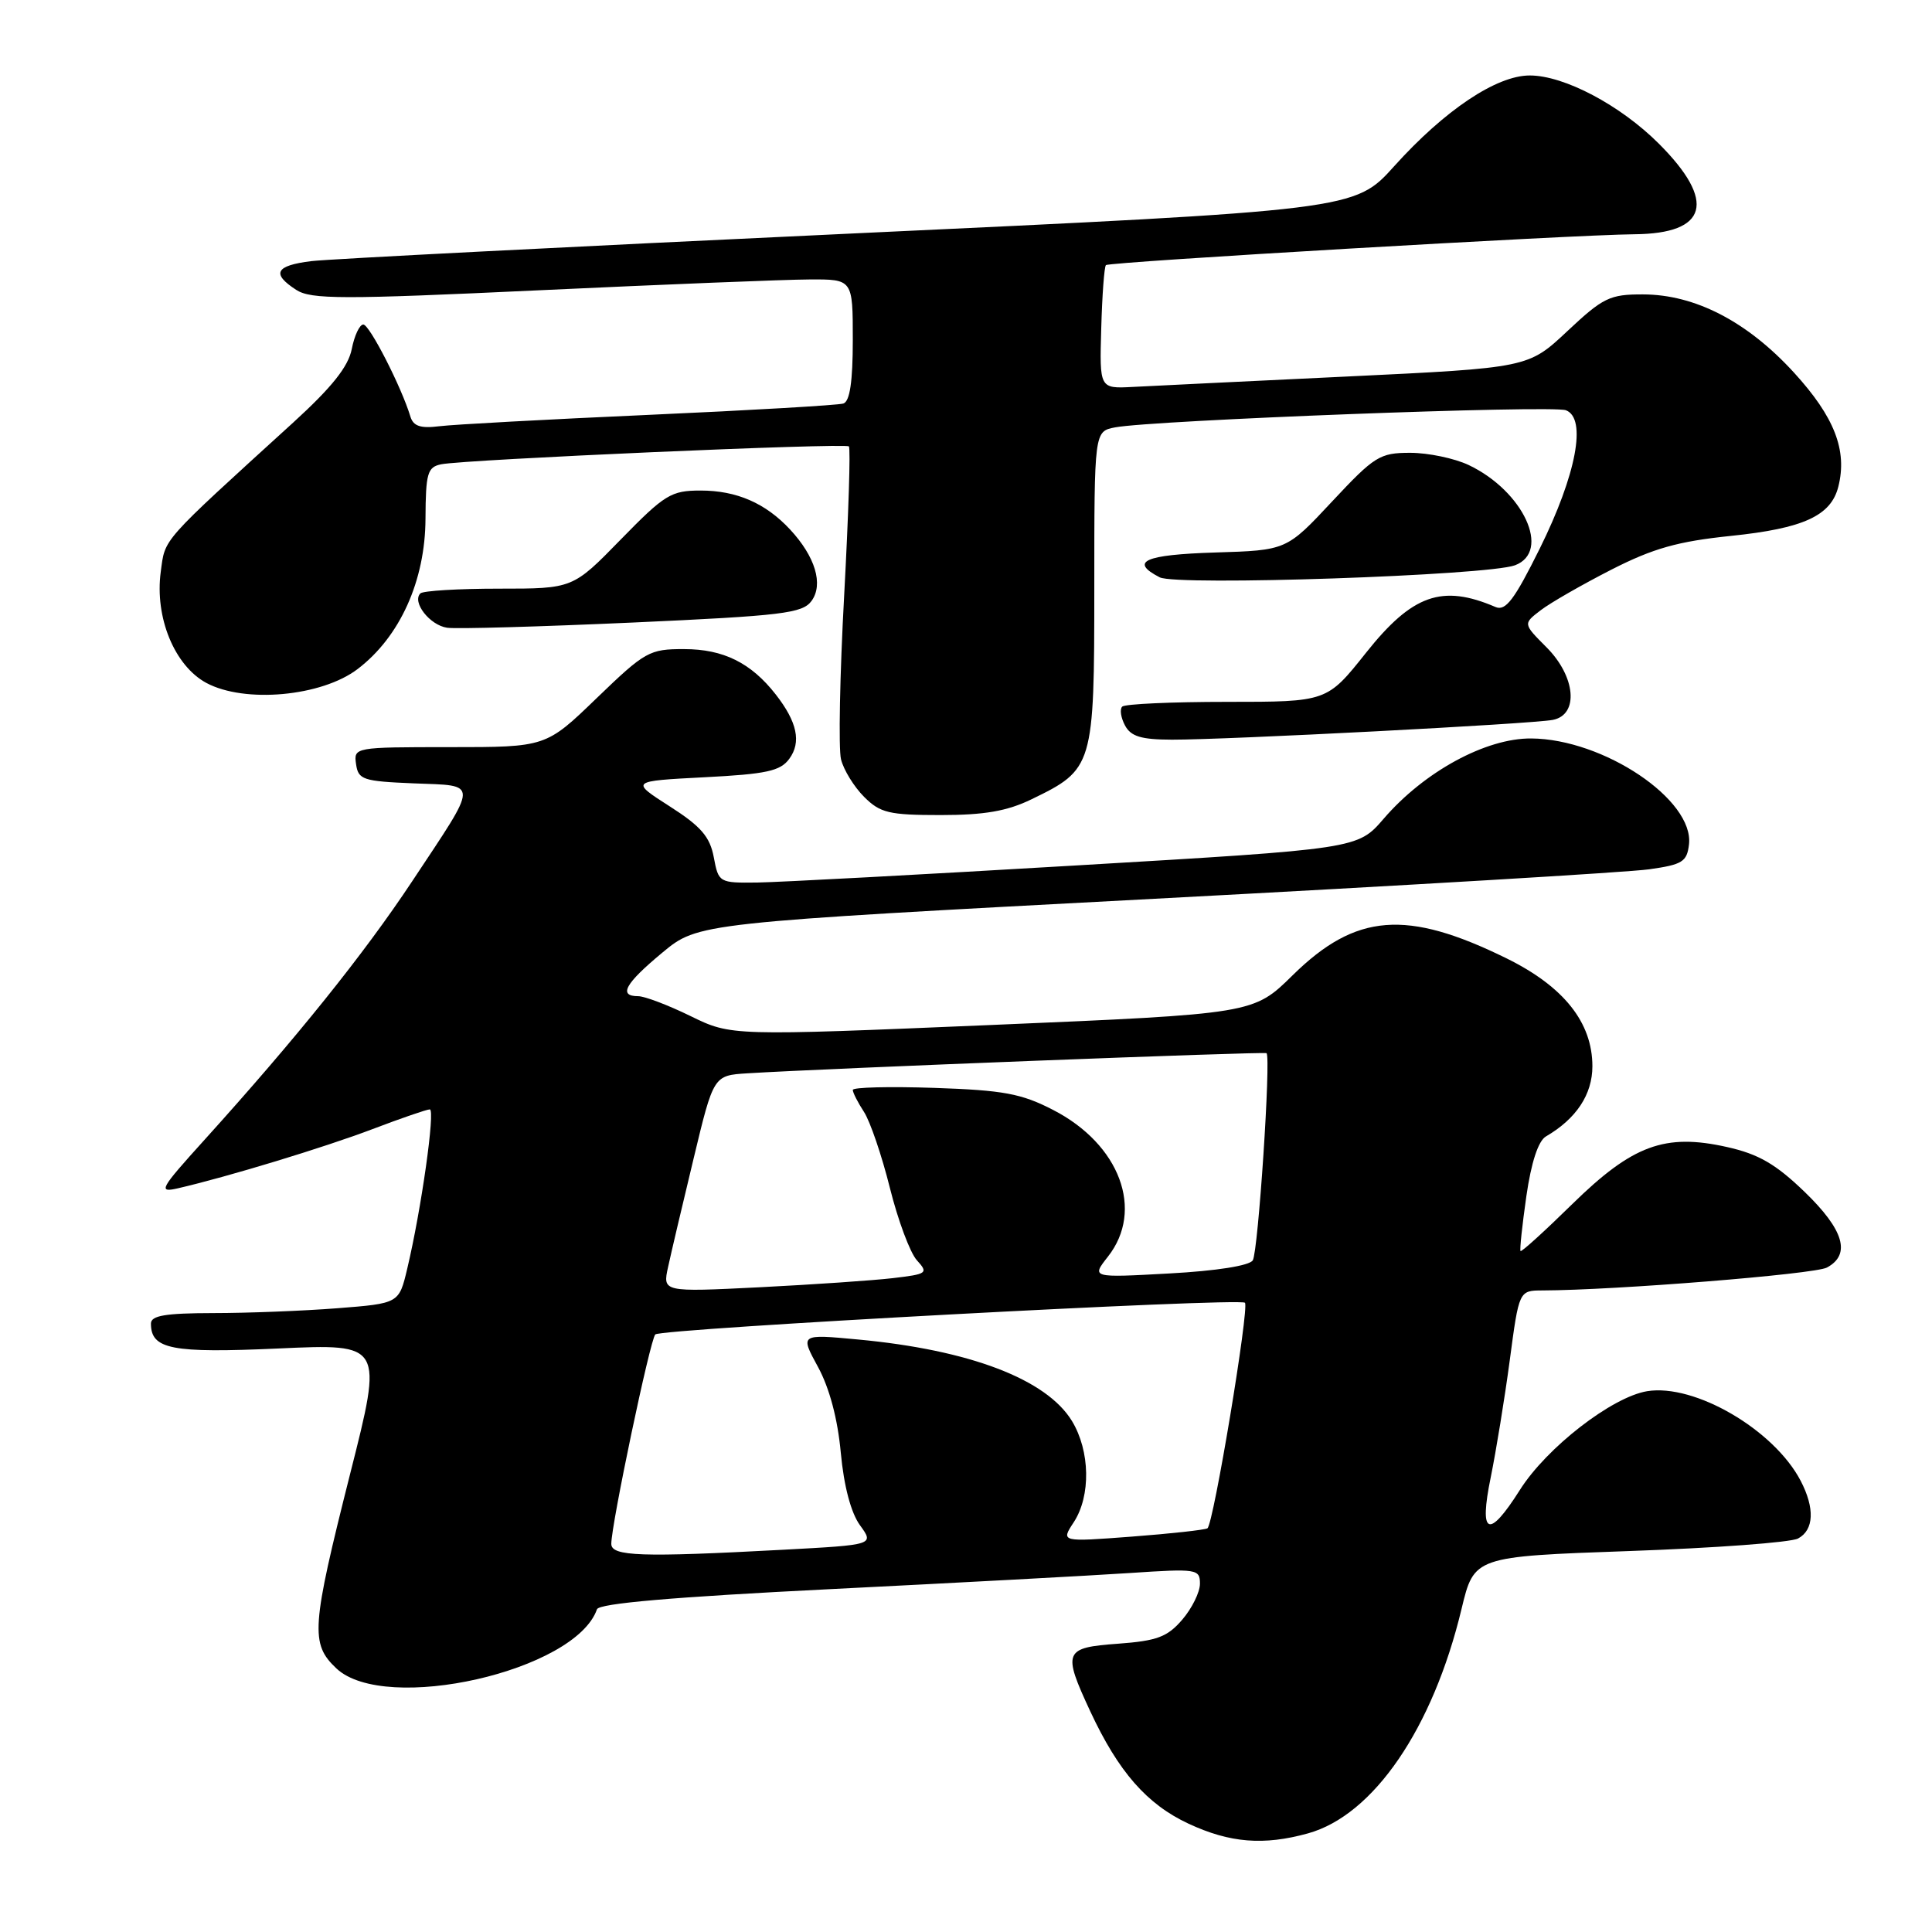 <?xml version="1.0" encoding="UTF-8" standalone="no"?>
<!DOCTYPE svg PUBLIC "-//W3C//DTD SVG 1.1//EN" "http://www.w3.org/Graphics/SVG/1.1/DTD/svg11.dtd" >
<svg xmlns="http://www.w3.org/2000/svg" xmlns:xlink="http://www.w3.org/1999/xlink" version="1.1" viewBox="0 0 256 256">
 <g >
 <path fill="currentColor"
d=" M 173.32 242.93 C 182.00 240.52 189.86 229.02 193.66 213.20 C 195.33 206.25 195.33 206.25 215.91 205.52 C 227.24 205.12 237.29 204.38 238.25 203.86 C 240.37 202.73 240.49 199.84 238.59 196.20 C 235.06 189.45 224.56 183.32 218.26 184.34 C 213.60 185.10 204.93 191.82 201.39 197.43 C 197.23 204.00 195.95 203.44 197.53 195.75 C 198.23 192.31 199.37 185.34 200.05 180.25 C 201.28 171.00 201.28 171.00 204.39 170.99 C 214.04 170.96 240.42 168.84 242.07 167.96 C 245.30 166.23 244.33 162.95 239.10 157.91 C 235.29 154.24 233.01 152.92 228.85 151.99 C 220.60 150.14 216.32 151.72 208.31 159.57 C 204.68 163.13 201.61 165.92 201.48 165.77 C 201.35 165.62 201.70 162.35 202.25 158.50 C 202.90 154.00 203.83 151.17 204.85 150.58 C 208.87 148.24 211.00 145.02 211.00 141.28 C 211.00 135.49 207.21 130.72 199.63 126.99 C 186.38 120.47 179.65 121.00 171.29 129.22 C 166.09 134.34 166.09 134.34 131.49 135.81 C 96.89 137.27 96.89 137.27 91.51 134.64 C 88.55 133.19 85.42 132.00 84.56 132.00 C 81.90 132.00 82.81 130.34 87.75 126.24 C 92.50 122.29 92.50 122.29 153.00 119.09 C 186.28 117.33 215.75 115.58 218.50 115.19 C 222.93 114.57 223.53 114.19 223.80 111.89 C 224.49 105.98 212.48 97.92 202.90 97.85 C 196.89 97.80 188.72 102.24 183.34 108.49 C 179.90 112.48 179.90 112.48 142.70 114.67 C 122.24 115.88 103.19 116.90 100.36 116.94 C 95.29 117.00 95.21 116.96 94.58 113.59 C 94.07 110.87 92.88 109.49 88.73 106.84 C 83.52 103.50 83.52 103.50 93.35 102.99 C 101.56 102.57 103.41 102.17 104.59 100.54 C 106.20 98.34 105.64 95.67 102.79 92.02 C 99.52 87.83 95.85 86.01 90.65 86.01 C 86.04 86.00 85.48 86.32 79.07 92.50 C 72.34 99.00 72.34 99.00 59.60 99.00 C 46.96 99.00 46.86 99.02 47.18 101.25 C 47.47 103.32 48.09 103.52 54.84 103.80 C 63.52 104.15 63.54 103.31 54.59 116.81 C 48.19 126.46 39.27 137.56 27.10 151.03 C 21.16 157.60 20.90 158.07 23.60 157.45 C 30.18 155.93 42.94 152.05 49.37 149.61 C 53.15 148.17 56.56 147.00 56.95 147.00 C 57.70 147.00 55.82 160.30 53.96 168.11 C 52.87 172.71 52.87 172.71 44.68 173.35 C 40.18 173.70 32.79 173.99 28.25 173.99 C 21.91 174.00 20.00 174.32 20.00 175.38 C 20.00 178.79 22.72 179.32 36.92 178.68 C 50.76 178.05 50.76 178.05 46.40 195.27 C 41.25 215.68 41.10 217.80 44.58 221.08 C 51.05 227.15 76.26 221.43 79.10 213.24 C 79.37 212.46 89.19 211.61 110.00 210.57 C 126.78 209.73 144.66 208.77 149.75 208.43 C 158.59 207.84 159.00 207.90 159.00 209.85 C 159.00 210.97 157.94 213.12 156.65 214.62 C 154.68 216.91 153.31 217.42 148.15 217.80 C 140.97 218.32 140.77 218.81 144.47 226.77 C 148.20 234.77 151.96 239.07 157.49 241.65 C 162.97 244.20 167.44 244.56 173.32 242.93 Z  M 136.68 105.91 C 144.88 101.94 145.00 101.55 145.00 77.94 C 145.00 57.16 145.00 57.16 147.75 56.63 C 152.72 55.68 205.67 53.66 207.49 54.36 C 210.29 55.43 208.88 62.88 204.03 72.68 C 200.66 79.48 199.50 81.01 198.16 80.43 C 191.08 77.39 187.14 78.78 181.00 86.50 C 175.83 93.00 175.83 93.00 162.58 93.00 C 155.29 93.00 149.05 93.28 148.70 93.63 C 148.35 93.98 148.52 95.10 149.07 96.13 C 149.85 97.59 151.22 98.00 155.29 98.01 C 162.46 98.03 202.98 95.93 205.75 95.39 C 209.24 94.72 208.80 89.64 204.90 85.75 C 201.81 82.65 201.81 82.65 204.15 80.86 C 205.44 79.87 209.65 77.46 213.50 75.49 C 219.07 72.65 222.31 71.74 229.35 71.01 C 238.96 70.02 242.62 68.35 243.59 64.48 C 244.80 59.67 243.08 55.25 237.72 49.38 C 231.53 42.61 224.61 39.02 217.69 39.01 C 213.31 39.00 212.42 39.43 207.69 43.87 C 202.50 48.74 202.50 48.74 178.50 49.89 C 165.30 50.52 152.52 51.14 150.09 51.27 C 145.69 51.50 145.69 51.50 145.92 43.51 C 146.04 39.12 146.32 35.35 146.54 35.13 C 146.96 34.70 208.44 31.11 216.56 31.04 C 226.30 30.96 227.46 26.69 219.81 19.04 C 214.70 13.93 207.26 10.00 202.70 10.00 C 198.29 10.00 191.43 14.59 184.74 22.02 C 179.50 27.84 179.50 27.84 112.50 30.96 C 75.65 32.68 43.59 34.32 41.25 34.60 C 36.49 35.19 35.93 36.26 39.25 38.41 C 41.22 39.68 45.29 39.69 71.50 38.46 C 88.00 37.69 104.09 37.04 107.25 37.03 C 113.00 37.00 113.00 37.00 113.00 45.03 C 113.00 50.57 112.61 53.19 111.75 53.47 C 111.06 53.69 99.47 54.37 86.00 54.97 C 72.53 55.57 60.01 56.25 58.20 56.48 C 55.72 56.79 54.77 56.47 54.38 55.20 C 53.21 51.30 48.96 43.00 48.14 43.00 C 47.65 43.00 46.96 44.46 46.61 46.25 C 46.15 48.59 43.97 51.32 38.84 56.00 C 21.14 72.12 21.91 71.26 21.30 75.77 C 20.49 81.81 23.12 88.21 27.34 90.49 C 32.43 93.22 42.62 92.29 47.39 88.65 C 53.00 84.38 56.35 76.94 56.38 68.72 C 56.41 62.70 56.64 61.89 58.46 61.52 C 61.64 60.88 112.00 58.67 112.48 59.15 C 112.72 59.38 112.43 68.24 111.86 78.83 C 111.28 89.41 111.09 99.22 111.44 100.62 C 111.79 102.03 113.17 104.26 114.50 105.59 C 116.63 107.72 117.80 108.00 124.64 108.00 C 130.43 108.00 133.45 107.48 136.68 105.91 Z  M 107.53 79.63 C 109.14 77.43 108.03 73.75 104.68 70.15 C 101.44 66.67 97.61 65.00 92.84 65.00 C 88.92 65.00 88.09 65.51 82.24 71.50 C 75.90 78.00 75.90 78.00 66.12 78.00 C 60.74 78.00 56.05 78.28 55.70 78.63 C 54.56 79.78 56.95 82.85 59.25 83.18 C 60.49 83.36 71.55 83.04 83.84 82.49 C 103.68 81.59 106.33 81.27 107.53 79.63 Z  M 200.75 74.90 C 205.57 73.08 201.85 65.06 194.61 61.62 C 192.73 60.73 189.25 60.00 186.86 60.00 C 182.82 60.00 182.13 60.44 176.50 66.46 C 170.47 72.92 170.47 72.92 160.99 73.21 C 151.65 73.50 149.61 74.41 153.67 76.50 C 155.93 77.66 197.14 76.26 200.75 74.90 Z  M 81.00 204.57 C 81.00 201.99 86.14 177.52 86.83 176.82 C 87.59 176.05 164.26 171.93 164.96 172.62 C 165.57 173.24 160.79 202.01 159.99 202.51 C 159.64 202.72 155.12 203.22 149.96 203.61 C 140.56 204.32 140.56 204.32 142.28 201.70 C 144.56 198.21 144.45 192.26 142.04 188.29 C 138.66 182.75 128.49 178.87 113.69 177.49 C 106.01 176.77 106.01 176.77 108.39 181.13 C 109.91 183.92 111.00 188.02 111.41 192.50 C 111.82 196.92 112.76 200.46 113.95 202.10 C 115.84 204.70 115.84 204.70 103.76 205.35 C 84.94 206.36 81.00 206.23 81.00 204.57 Z  M 88.53 167.86 C 88.93 166.01 90.45 159.55 91.91 153.50 C 94.55 142.50 94.55 142.50 99.03 142.22 C 109.43 141.57 167.53 139.32 167.82 139.55 C 168.43 140.04 166.72 165.83 166.00 167.00 C 165.56 167.71 161.20 168.40 154.94 168.74 C 144.61 169.31 144.61 169.31 146.80 166.52 C 151.65 160.36 148.39 151.62 139.54 147.07 C 135.34 144.90 132.96 144.46 123.79 144.15 C 117.86 143.95 113.00 144.07 113.00 144.42 C 113.00 144.78 113.67 146.09 114.48 147.33 C 115.29 148.57 116.84 153.10 117.91 157.39 C 118.98 161.68 120.59 166.00 121.49 166.99 C 123.04 168.70 122.88 168.82 118.31 169.36 C 115.67 169.67 107.72 170.21 100.65 170.57 C 87.79 171.21 87.79 171.21 88.53 167.86 Z "/>
</g>
</svg>